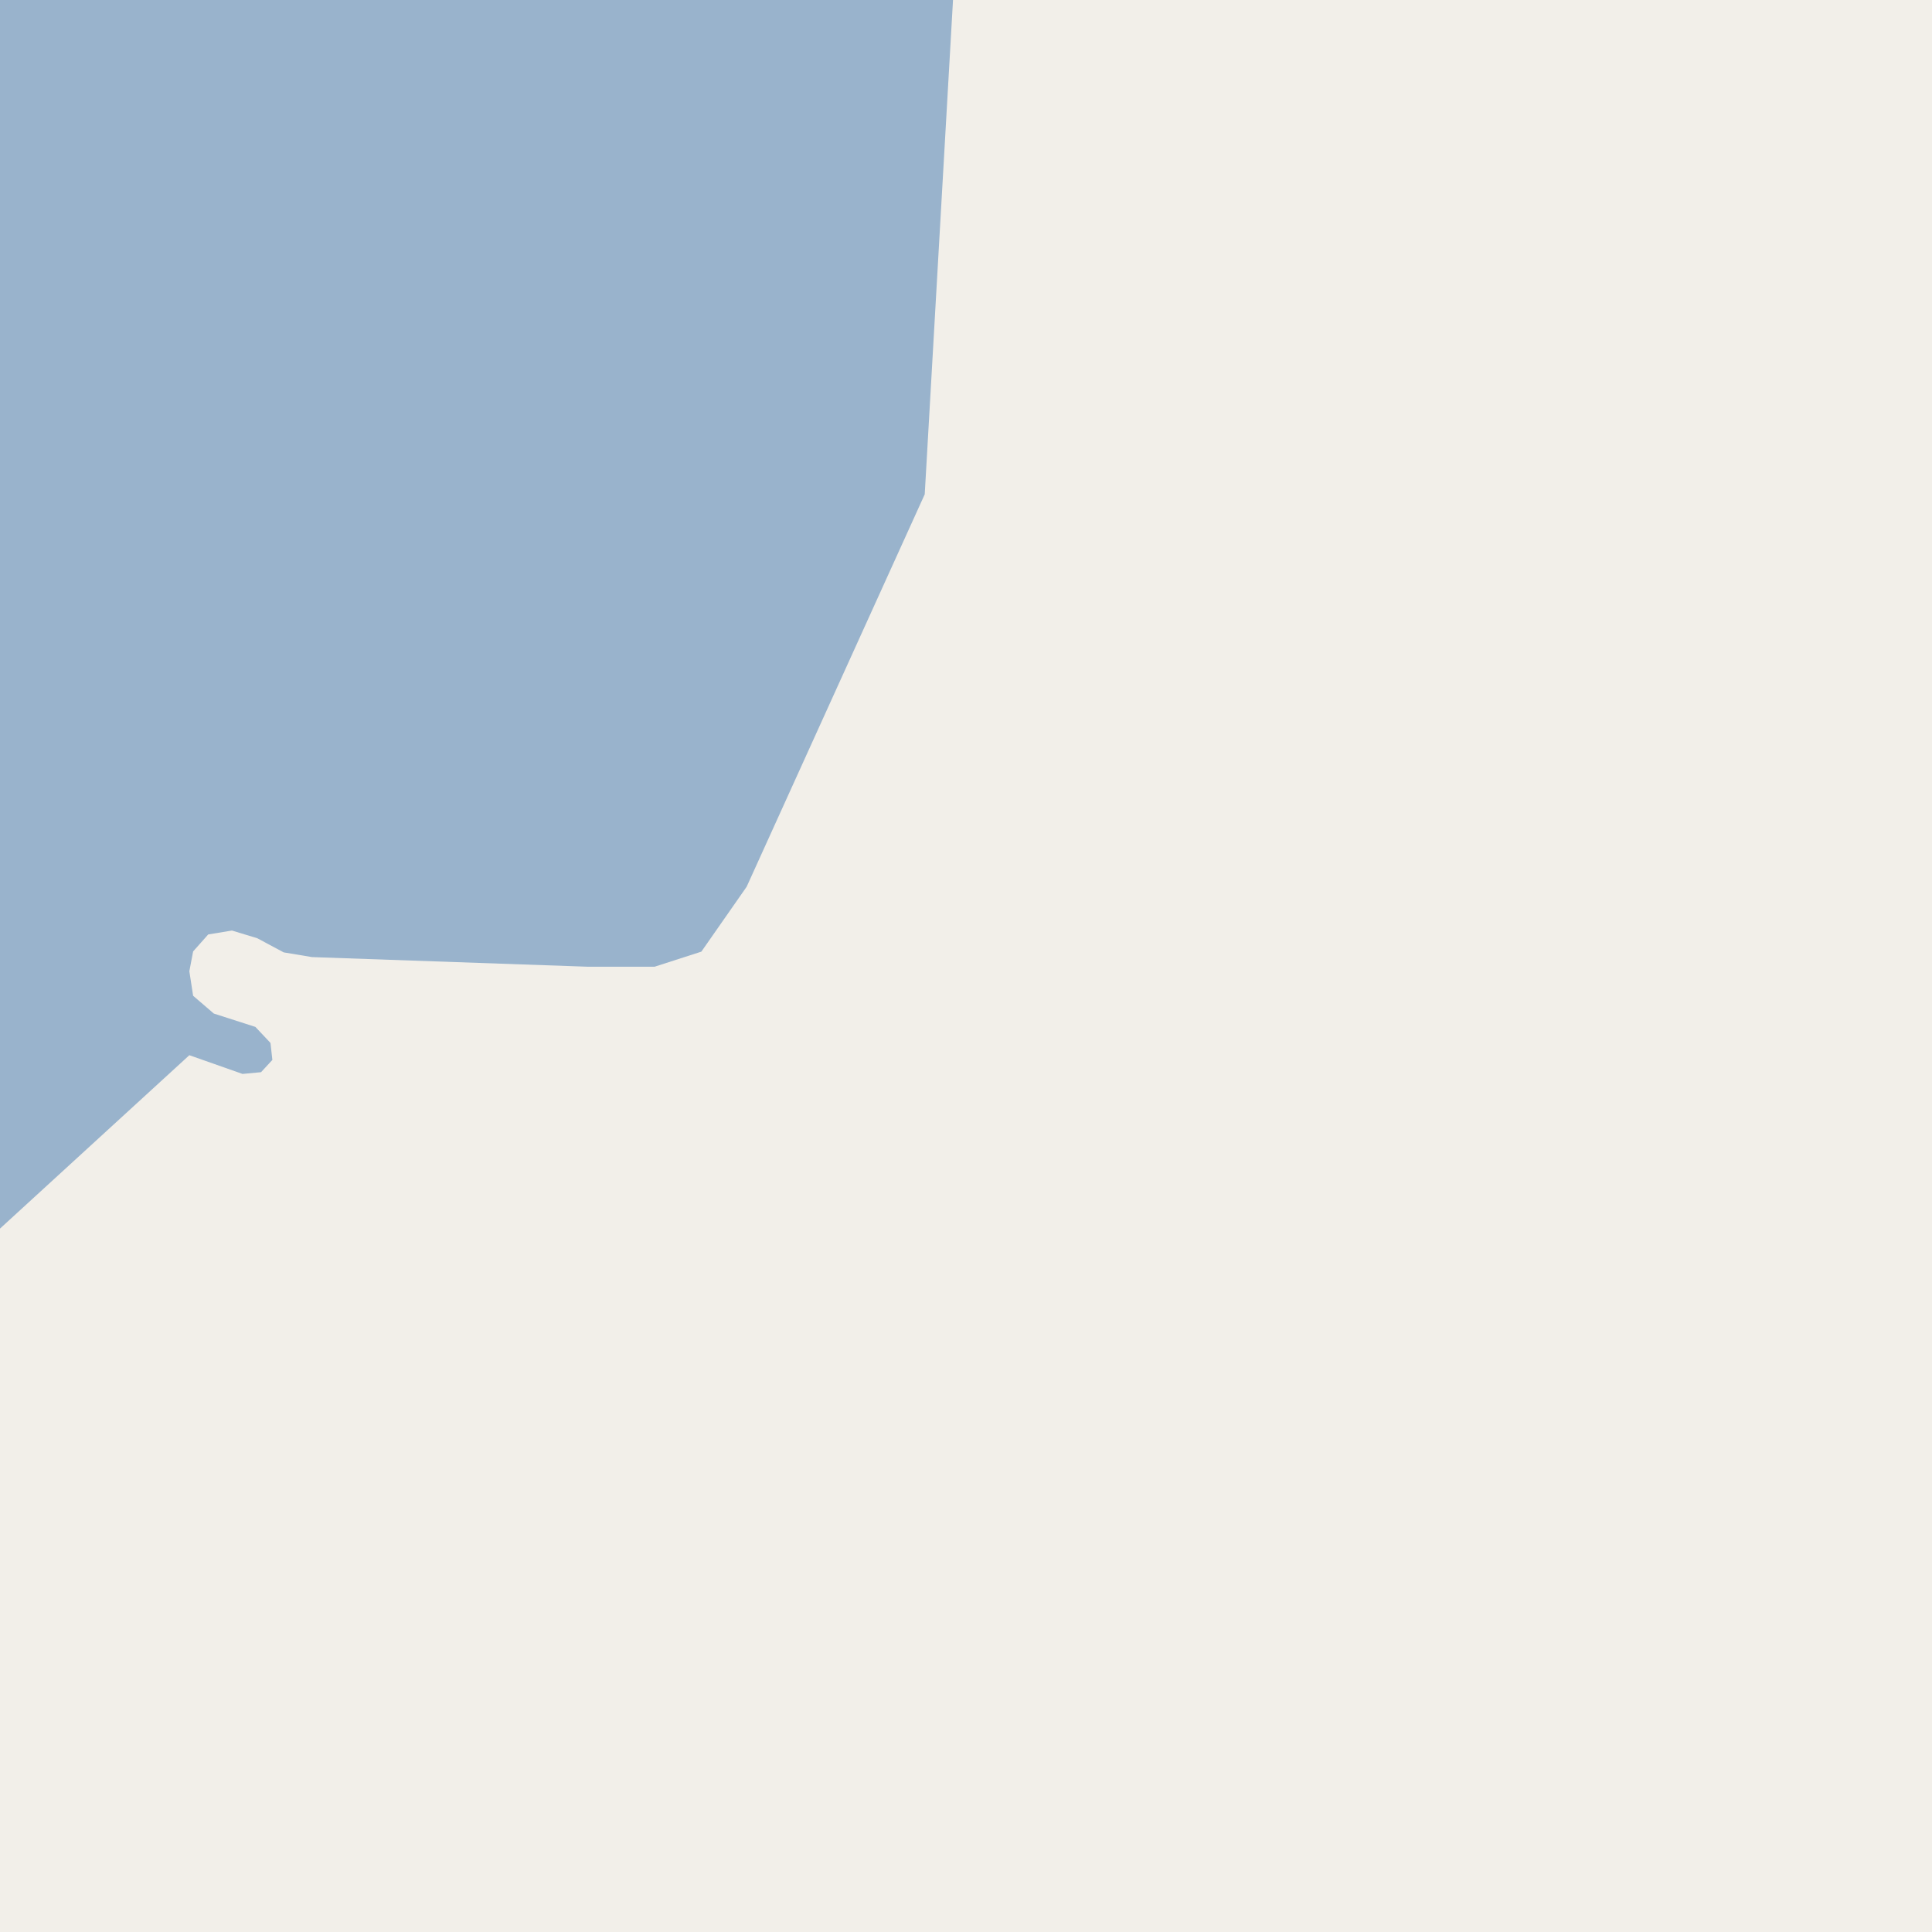 <?xml version="1.0" encoding="UTF-8"?>
<svg xmlns="http://www.w3.org/2000/svg" xmlns:xlink="http://www.w3.org/1999/xlink" width="256pt" height="256pt" viewBox="0 0 256 256" version="1.1">
<g id="surface2">
<rect x="0" y="0" width="256" height="256" style="fill:rgb(60%,70.196%,80%);fill-opacity:1;stroke:none;"/>
<path style=" stroke:none;fill-rule:evenodd;fill:rgb(94.902%,93.725%,91.373%);fill-opacity:1;" d="M 259 259 L -4 259 L 259 259 L -4 259 L -4 166.457 L 25.09 139.82 L 32.133 142.301 L 34.59 142.07 L 36.09 140.445 L 35.84 138.195 L 33.84 136.07 L 28.332 134.301 L 25.59 131.945 L 25.09 128.695 L 25.59 126.07 L 27.59 123.82 L 30.734 123.301 L 34.09 124.32 L 37.59 126.195 L 41.34 126.82 L 77.934 128.098 L 86.73 128.098 L 92.934 126.098 L 98.934 117.5 L 122.531 65.5 L 126.508 -4 L 259 -4 Z M 259 259 "/>
</g>
</svg>

